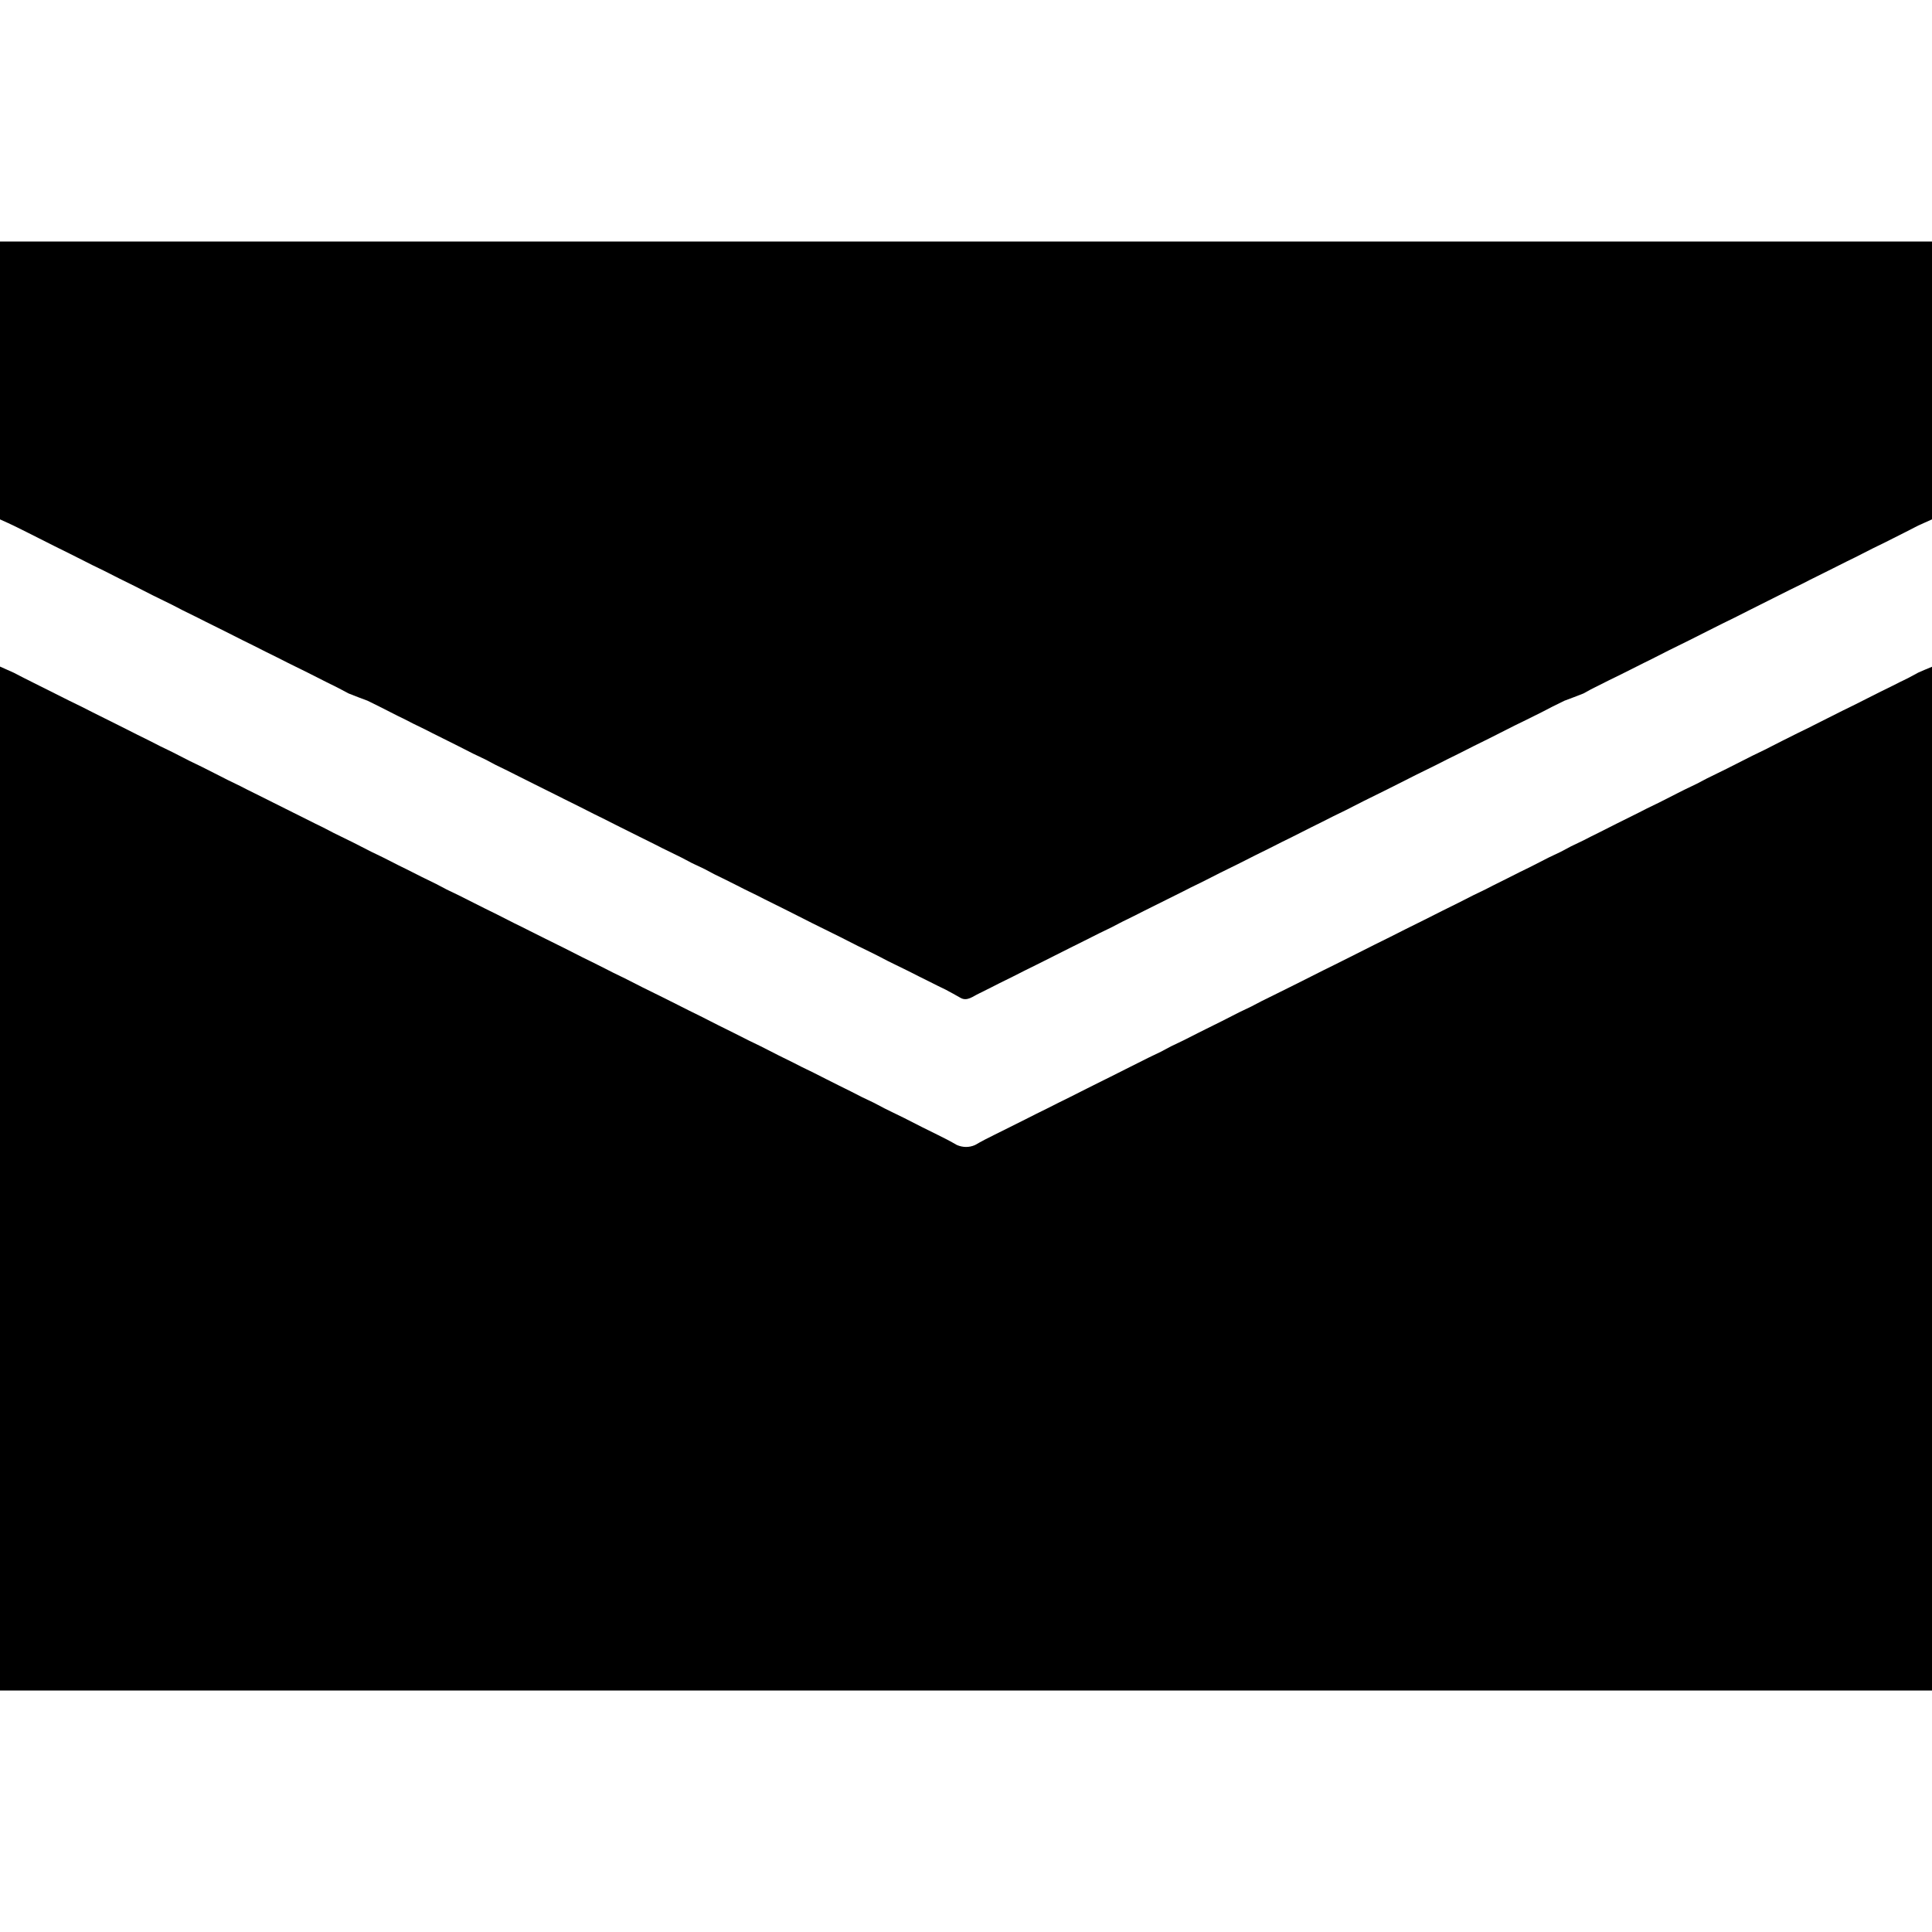 <?xml version="1.0" encoding="UTF-8" ?>
<!DOCTYPE svg PUBLIC "-//W3C//DTD SVG 1.1//EN" "http://www.w3.org/Graphics/SVG/1.1/DTD/svg11.dtd">
<svg width="512pt" height="512pt" viewBox="0 0 512 512" version="1.1" xmlns="http://www.w3.org/2000/svg">
<g id="#ffffffff">
</g>
<g id="#000000ff">
<path fill="#000000" opacity="1.00" d=" M 0.00 64.00 C 170.67 64.00 341.33 64.00 512.00 64.00 L 512.00 137.64 C 510.78 138.17 509.58 138.72 508.38 139.26 C 506.15 140.44 503.88 141.55 501.64 142.69 C 501.13 142.95 500.11 143.46 499.60 143.72 C 498.51 144.24 497.44 144.77 496.38 145.29 C 494.80 146.10 493.21 146.89 491.64 147.70 C 491.12 147.95 490.10 148.45 489.59 148.70 C 488.26 149.35 486.94 150.02 485.63 150.69 C 484.28 151.35 482.95 152.01 481.62 152.69 C 480.27 153.35 478.94 154.02 477.62 154.71 C 476.53 155.23 475.46 155.76 474.39 156.29 C 472.39 157.31 470.39 158.31 468.38 159.30 C 465.46 160.78 462.53 162.22 459.62 163.71 C 458.54 164.23 457.47 164.76 456.41 165.28 C 455.90 165.54 454.88 166.05 454.36 166.31 C 452.11 167.45 449.85 168.56 447.61 169.71 C 445.86 170.56 444.13 171.44 442.38 172.29 C 440.80 173.10 439.22 173.88 437.65 174.69 C 437.14 174.94 436.13 175.44 435.62 175.69 C 435.11 175.94 434.10 176.45 433.59 176.71 C 432.26 177.36 430.93 178.03 429.61 178.71 C 428.54 179.23 427.47 179.76 426.40 180.28 C 424.81 181.09 423.21 181.88 421.62 182.68 C 421.12 182.96 420.12 183.51 419.62 183.78 C 417.95 184.45 416.27 185.07 414.59 185.70 C 413.51 186.22 412.45 186.76 411.38 187.28 C 410.45 187.76 409.53 188.24 408.60 188.72 C 407.26 189.37 405.93 190.03 404.61 190.71 C 403.53 191.23 402.46 191.76 401.39 192.28 C 399.14 193.44 396.87 194.55 394.61 195.71 C 391.93 197.02 389.27 198.35 386.61 199.71 C 384.60 200.69 382.60 201.69 380.62 202.71 C 378.87 203.56 377.13 204.43 375.38 205.29 C 373.79 206.10 372.20 206.89 370.61 207.70 C 369.27 208.36 367.94 209.02 366.62 209.70 C 364.87 210.56 363.14 211.43 361.40 212.28 C 359.81 213.10 358.21 213.89 356.63 214.71 C 355.53 215.23 354.45 215.77 353.37 216.30 C 351.38 217.32 349.38 218.32 347.38 219.30 C 345.79 220.10 344.19 220.89 342.61 221.71 C 340.60 222.69 338.60 223.69 336.61 224.71 C 333.94 226.02 331.27 227.35 328.62 228.71 C 326.87 229.56 325.13 230.43 323.39 231.29 C 321.79 232.10 320.19 232.90 318.60 233.72 C 317.53 234.23 316.47 234.76 315.40 235.28 C 314.89 235.54 313.88 236.06 313.37 236.32 C 312.04 236.99 310.71 237.64 309.39 238.30 C 307.39 239.31 305.40 240.31 303.39 241.29 C 301.40 242.31 299.40 243.31 297.39 244.28 C 296.46 244.76 295.53 245.24 294.61 245.73 C 293.54 246.24 292.47 246.76 291.41 247.28 C 290.07 247.96 288.73 248.63 287.39 249.30 C 286.06 249.97 284.73 250.64 283.40 251.29 C 281.15 252.43 278.88 253.55 276.64 254.69 C 276.12 254.95 275.09 255.46 274.58 255.72 C 272.58 256.70 270.59 257.69 268.61 258.71 C 267.28 259.35 265.95 260.01 264.63 260.68 C 264.12 260.94 263.10 261.46 262.59 261.72 C 261.52 262.24 260.46 262.77 259.40 263.31 C 257.87 264.01 256.30 265.45 254.55 264.44 C 253.25 263.69 251.94 262.98 250.63 262.28 C 249.28 261.63 247.94 260.98 246.62 260.30 C 244.62 259.31 242.62 258.32 240.64 257.30 C 238.89 256.44 237.15 255.57 235.39 254.73 C 234.47 254.25 233.56 253.77 232.64 253.30 C 232.13 253.04 231.11 252.54 230.60 252.28 C 229.51 251.76 228.44 251.22 227.36 250.70 C 225.78 249.89 224.20 249.11 222.63 248.30 C 222.12 248.05 221.10 247.54 220.59 247.29 C 218.85 246.43 217.12 245.56 215.38 244.71 C 213.13 243.55 210.86 242.44 208.61 241.29 C 206.61 240.31 204.62 239.32 202.64 238.32 C 202.13 238.06 201.11 237.54 200.60 237.28 C 199.53 236.76 198.47 236.23 197.40 235.72 C 196.89 235.46 195.87 234.94 195.36 234.68 C 193.37 233.67 191.38 232.68 189.38 231.72 C 188.46 231.23 187.54 230.75 186.62 230.26 C 185.53 229.75 184.46 229.24 183.38 228.73 C 182.45 228.24 181.53 227.76 180.61 227.27 C 178.87 226.43 177.14 225.57 175.41 224.72 C 174.90 224.46 173.88 223.94 173.37 223.68 C 172.04 223.01 170.71 222.35 169.38 221.70 C 167.39 220.69 165.39 219.69 163.39 218.71 C 161.39 217.68 159.38 216.68 157.37 215.70 C 154.73 214.35 152.07 213.02 149.41 211.71 C 148.90 211.46 147.87 210.94 147.36 210.68 C 145.38 209.68 143.39 208.68 141.40 207.71 C 140.06 207.02 138.72 206.35 137.37 205.69 C 135.38 204.68 133.38 203.68 131.37 202.72 C 130.45 202.23 129.54 201.75 128.63 201.27 C 127.54 200.75 126.46 200.23 125.38 199.72 C 123.80 198.90 122.22 198.11 120.64 197.31 C 120.13 197.05 119.11 196.55 118.59 196.29 C 117.27 195.64 115.95 194.98 114.64 194.32 C 114.13 194.06 113.11 193.54 112.60 193.28 C 111.53 192.76 110.47 192.23 109.40 191.72 C 108.90 191.46 107.89 190.94 107.38 190.68 C 106.87 190.43 105.86 189.94 105.35 189.69 C 103.77 188.88 102.19 188.09 100.61 187.28 C 99.54 186.76 98.48 186.22 97.41 185.70 C 95.73 185.07 94.04 184.45 92.38 183.77 C 90.41 182.69 88.41 181.68 86.40 180.71 C 84.80 179.89 83.19 179.10 81.60 178.28 C 79.86 177.43 78.13 176.56 76.39 175.71 C 74.40 174.69 72.40 173.69 70.39 172.71 C 68.40 171.69 66.40 170.69 64.39 169.71 C 61.07 168.02 57.74 166.36 54.40 164.71 C 53.89 164.46 52.87 163.94 52.36 163.68 C 51.04 163.01 49.72 162.36 48.39 161.72 C 47.46 161.24 46.54 160.76 45.61 160.28 C 43.87 159.43 42.13 158.56 40.39 157.72 C 38.80 156.90 37.21 156.10 35.62 155.29 C 32.94 153.98 30.26 152.65 27.61 151.28 C 26.54 150.76 25.47 150.24 24.40 149.72 C 23.89 149.46 22.88 148.95 22.37 148.69 C 19.71 147.34 17.05 146.01 14.38 144.70 C 12.13 143.55 9.86 142.44 7.62 141.29 C 6.54 140.76 5.48 140.22 4.41 139.69 C 2.95 138.98 1.48 138.29 0.00 137.64 L 0.00 64.00 Z" />
<path fill="#000000" opacity="1.00" d=" M 0.00 176.65 C 1.21 177.17 2.41 177.72 3.61 178.26 C 7.17 180.14 10.80 181.87 14.38 183.70 C 15.72 184.36 17.06 185.03 18.39 185.71 C 19.47 186.23 20.54 186.77 21.63 187.29 C 23.61 188.31 25.61 189.31 27.61 190.30 C 28.94 190.97 30.28 191.64 31.62 192.30 C 33.20 193.11 34.80 193.89 36.38 194.70 C 38.39 195.68 40.39 196.68 42.37 197.71 C 43.46 198.23 44.53 198.76 45.61 199.28 C 47.20 200.10 48.79 200.90 50.38 201.72 C 51.46 202.23 52.53 202.76 53.61 203.28 C 55.86 204.44 58.13 205.55 60.37 206.71 C 61.45 207.23 62.52 207.75 63.60 208.28 C 64.10 208.53 65.11 209.05 65.61 209.31 C 66.11 209.56 67.11 210.05 67.61 210.30 C 70.26 211.64 72.92 212.97 75.59 214.29 C 76.10 214.54 77.12 215.06 77.63 215.31 C 79.61 216.32 81.60 217.31 83.59 218.29 C 84.10 218.54 85.12 219.04 85.64 219.29 C 86.55 219.77 87.47 220.24 88.39 220.72 C 90.13 221.57 91.87 222.43 93.61 223.28 C 95.20 224.10 96.80 224.90 98.38 225.72 C 99.46 226.23 100.53 226.76 101.61 227.28 C 102.93 227.96 104.25 228.63 105.58 229.30 C 106.10 229.55 107.13 230.06 107.64 230.31 C 110.28 231.66 112.94 232.99 115.61 234.27 C 116.53 234.75 117.45 235.24 118.37 235.73 C 119.46 236.24 120.54 236.77 121.62 237.29 C 122.94 237.97 124.27 238.64 125.61 239.30 C 127.60 240.31 129.60 241.31 131.62 242.29 C 133.20 243.10 134.78 243.89 136.36 244.70 C 136.87 244.95 137.88 245.44 138.39 245.69 C 138.90 245.95 139.91 246.46 140.41 246.71 C 141.74 247.36 143.07 248.03 144.39 248.70 C 146.13 249.56 147.86 250.43 149.61 251.29 C 151.20 252.10 152.79 252.89 154.38 253.71 C 156.38 254.68 158.37 255.67 160.36 256.68 C 160.87 256.94 161.89 257.46 162.39 257.72 C 163.46 258.23 164.53 258.76 165.60 259.28 C 167.19 260.09 168.79 260.89 170.38 261.71 C 172.13 262.56 173.88 263.44 175.63 264.30 C 176.95 264.98 178.28 265.64 179.62 266.30 C 181.60 267.31 183.59 268.31 185.60 269.28 C 187.19 270.09 188.79 270.89 190.38 271.71 C 191.72 272.36 193.06 273.02 194.39 273.70 C 195.73 274.36 197.06 275.03 198.39 275.72 C 199.46 276.23 200.53 276.76 201.61 277.28 C 203.20 278.09 204.79 278.89 206.38 279.71 C 207.71 280.35 209.04 281.01 210.37 281.68 C 210.88 281.94 211.89 282.46 212.40 282.72 C 213.47 283.23 214.54 283.76 215.61 284.28 C 217.86 285.45 220.14 286.56 222.40 287.71 C 224.41 288.69 226.40 289.69 228.38 290.72 C 229.46 291.23 230.54 291.75 231.63 292.27 C 232.53 292.75 233.44 293.23 234.36 293.71 C 234.87 293.96 235.90 294.47 236.41 294.72 C 237.48 295.24 238.55 295.77 239.63 296.29 C 241.20 297.10 242.80 297.89 244.38 298.71 C 245.72 299.36 247.06 300.02 248.40 300.70 C 250.15 301.55 251.88 302.45 253.57 303.43 C 255.14 304.11 256.82 304.14 258.39 303.45 C 260.09 302.46 261.84 301.56 263.60 300.70 C 264.94 300.02 266.27 299.35 267.62 298.70 C 268.94 298.02 270.28 297.35 271.62 296.70 C 273.61 295.68 275.60 294.69 277.60 293.71 C 279.60 292.69 281.60 291.69 283.61 290.71 C 286.52 289.22 289.45 287.78 292.37 286.31 C 292.88 286.06 293.90 285.55 294.41 285.30 C 295.73 284.64 297.06 283.97 298.38 283.30 C 300.39 282.31 302.39 281.31 304.38 280.29 C 305.46 279.77 306.54 279.24 307.63 278.73 C 308.54 278.24 309.46 277.75 310.39 277.26 C 311.46 276.75 312.53 276.23 313.61 275.72 C 314.93 275.03 316.26 274.36 317.60 273.70 C 318.10 273.45 319.11 272.94 319.62 272.69 C 320.94 272.02 322.27 271.36 323.61 270.71 C 325.20 269.89 326.79 269.10 328.38 268.28 C 329.46 267.76 330.53 267.24 331.62 266.73 C 332.54 266.24 333.46 265.76 334.39 265.28 C 335.73 264.63 337.07 263.97 338.40 263.30 C 340.13 262.43 341.86 261.56 343.61 260.71 C 344.93 260.03 346.27 259.36 347.61 258.70 C 349.60 257.69 351.59 256.69 353.60 255.71 C 354.93 255.03 356.27 254.36 357.62 253.70 C 359.87 252.55 362.14 251.44 364.39 250.29 C 367.07 248.98 369.73 247.65 372.39 246.29 C 375.73 244.65 379.06 242.98 382.39 241.29 C 385.07 239.98 387.73 238.65 390.38 237.28 C 391.45 236.76 392.52 236.24 393.59 235.73 C 394.10 235.47 395.13 234.94 395.64 234.68 C 396.95 234.01 398.28 233.35 399.61 232.70 C 401.60 231.68 403.61 230.68 405.62 229.71 C 407.20 228.89 408.79 228.10 410.37 227.28 C 411.46 226.76 412.54 226.24 413.63 225.73 C 414.54 225.24 415.45 224.76 416.37 224.27 C 417.45 223.75 418.52 223.23 419.61 222.72 C 420.93 222.03 422.26 221.36 423.60 220.71 C 425.19 219.89 426.79 219.10 428.39 218.29 C 430.38 217.31 432.37 216.32 434.36 215.32 C 434.87 215.06 435.89 214.54 436.41 214.27 C 437.47 213.76 438.53 213.23 439.61 212.72 C 441.18 211.91 442.77 211.12 444.35 210.31 C 444.86 210.05 445.88 209.54 446.39 209.28 C 447.46 208.76 448.54 208.24 449.62 207.73 C 450.54 207.24 451.46 206.76 452.38 206.28 C 454.13 205.43 455.87 204.56 457.62 203.71 C 459.87 202.55 462.14 201.44 464.39 200.28 C 465.46 199.76 466.54 199.23 467.62 198.72 C 469.20 197.90 470.80 197.10 472.39 196.29 C 473.72 195.63 475.06 194.97 476.39 194.29 C 477.45 193.77 478.52 193.23 479.60 192.72 C 480.11 192.46 481.12 191.95 481.63 191.69 C 483.88 190.55 486.14 189.44 488.39 188.29 C 489.45 187.77 490.52 187.24 491.60 186.72 C 493.85 185.56 496.13 184.45 498.39 183.29 C 499.45 182.76 500.52 182.23 501.61 181.71 C 502.93 181.03 504.27 180.37 505.62 179.72 C 506.53 179.22 507.45 178.73 508.37 178.24 C 509.57 177.72 510.77 177.19 512.00 176.70 L 512.00 448.00 C 341.33 448.00 170.67 448.00 0.00 448.00 L 0.00 176.65 Z" />
</g>
</svg>
